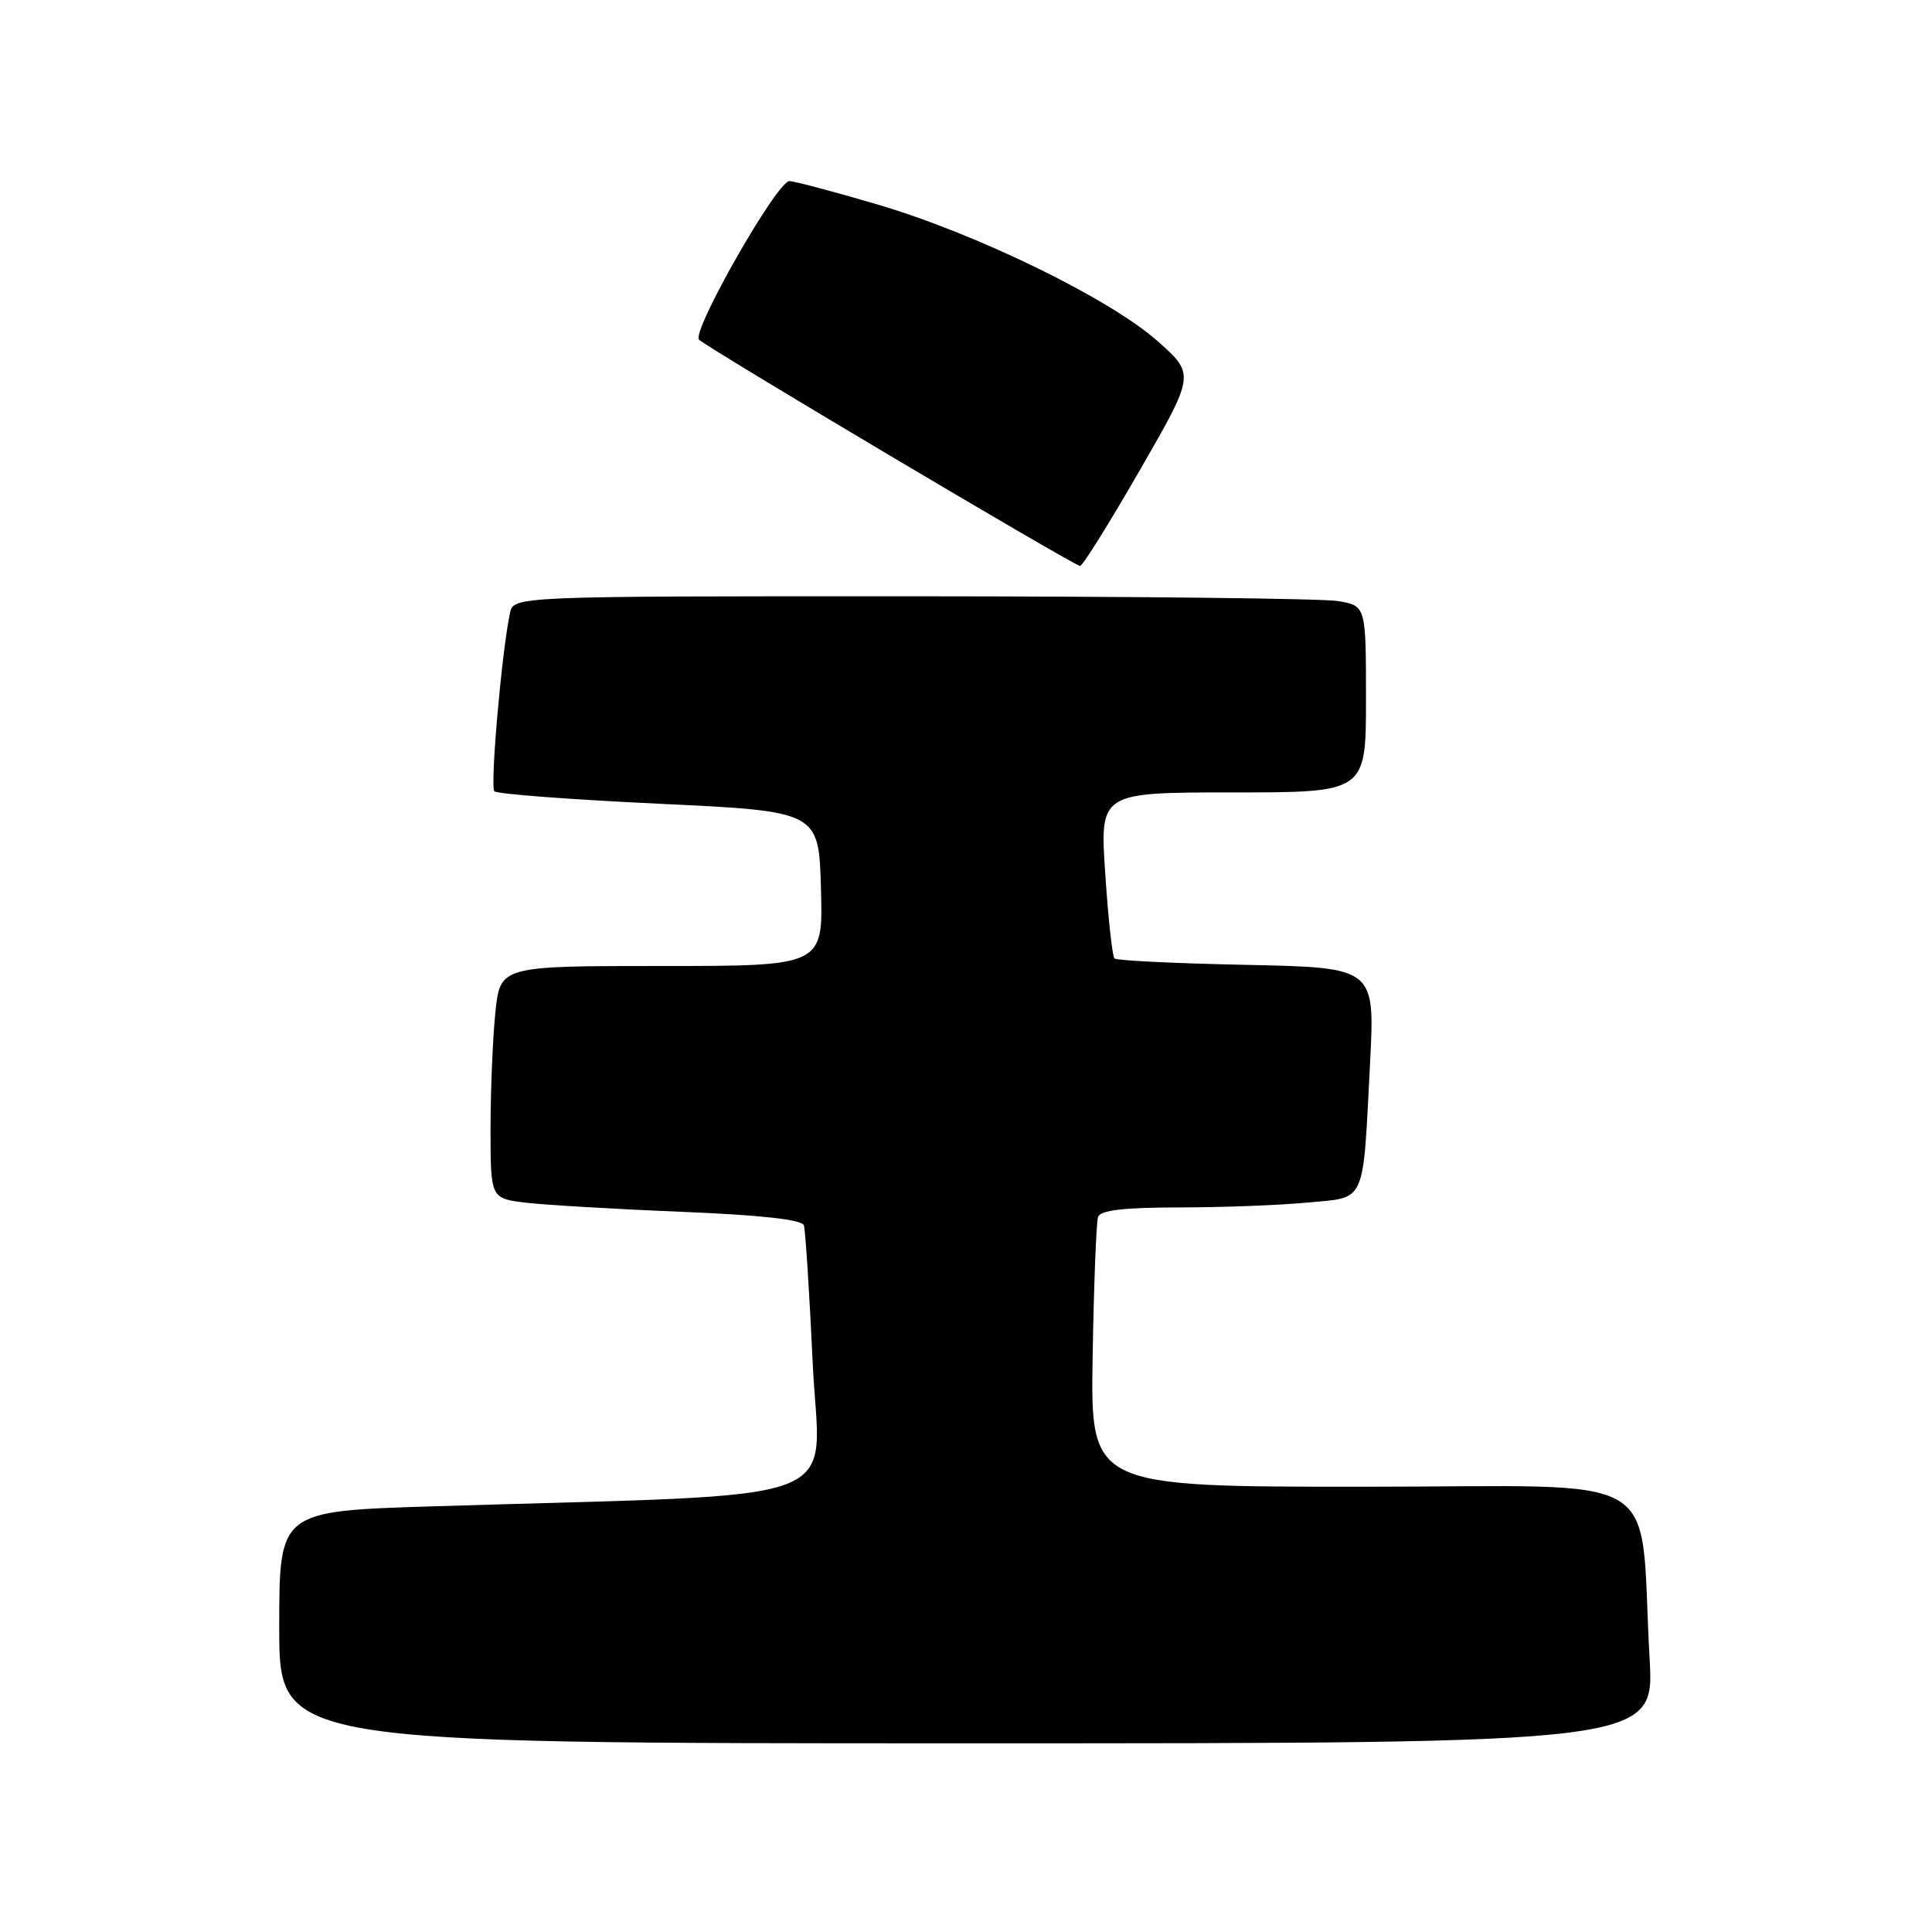 <?xml version="1.0" encoding="UTF-8" standalone="no"?>
<!DOCTYPE svg PUBLIC "-//W3C//DTD SVG 1.1//EN" "http://www.w3.org/Graphics/SVG/1.1/DTD/svg11.dtd" >
<svg xmlns="http://www.w3.org/2000/svg" xmlns:xlink="http://www.w3.org/1999/xlink" version="1.1" viewBox="0 0 256 256">
 <g >
 <path fill="currentColor"
d=" M 218.58 219.75 C 217.14 194.30 221.64 197.00 180.65 197.00 C 144.50 197.00 144.50 197.00 144.78 179.75 C 144.94 170.26 145.26 161.94 145.50 161.25 C 145.81 160.36 148.90 160.00 156.22 159.99 C 161.87 159.99 169.52 159.70 173.20 159.35 C 181.11 158.61 180.56 159.83 181.54 140.85 C 182.19 128.21 182.19 128.21 165.18 127.85 C 155.82 127.66 147.94 127.28 147.67 127.00 C 147.39 126.72 146.84 121.66 146.45 115.75 C 145.73 105.00 145.73 105.00 163.36 105.00 C 181.00 105.00 181.00 105.00 181.00 92.63 C 181.00 80.26 181.00 80.26 177.25 79.64 C 175.19 79.30 149.77 79.02 120.77 79.01 C 68.04 79.00 68.04 79.00 67.57 81.25 C 66.46 86.50 64.92 104.25 65.51 104.85 C 65.86 105.21 75.68 105.95 87.33 106.50 C 108.50 107.50 108.50 107.50 108.78 117.75 C 109.07 128.00 109.07 128.00 87.68 128.00 C 66.28 128.00 66.28 128.00 65.64 134.15 C 65.29 137.53 65.00 144.46 65.00 149.55 C 65.00 158.81 65.00 158.81 69.75 159.37 C 72.36 159.67 81.62 160.22 90.32 160.57 C 100.77 161.00 106.27 161.60 106.52 162.36 C 106.72 162.99 107.25 171.22 107.69 180.65 C 108.60 199.90 114.06 197.84 57.25 199.60 C 37.00 200.23 37.00 200.23 37.00 215.62 C 37.00 231.00 37.00 231.00 128.11 231.00 C 219.22 231.00 219.22 231.00 218.58 219.75 Z  M 151.03 62.31 C 158.34 49.61 158.34 49.61 153.42 45.23 C 147.06 39.57 129.31 30.91 116.12 27.05 C 110.41 25.37 105.23 24.00 104.60 24.00 C 102.95 24.00 91.57 43.98 92.63 45.01 C 93.79 46.15 142.33 74.98 143.11 74.99 C 143.45 75.00 147.01 69.29 151.03 62.31 Z "/>
</g>
</svg>